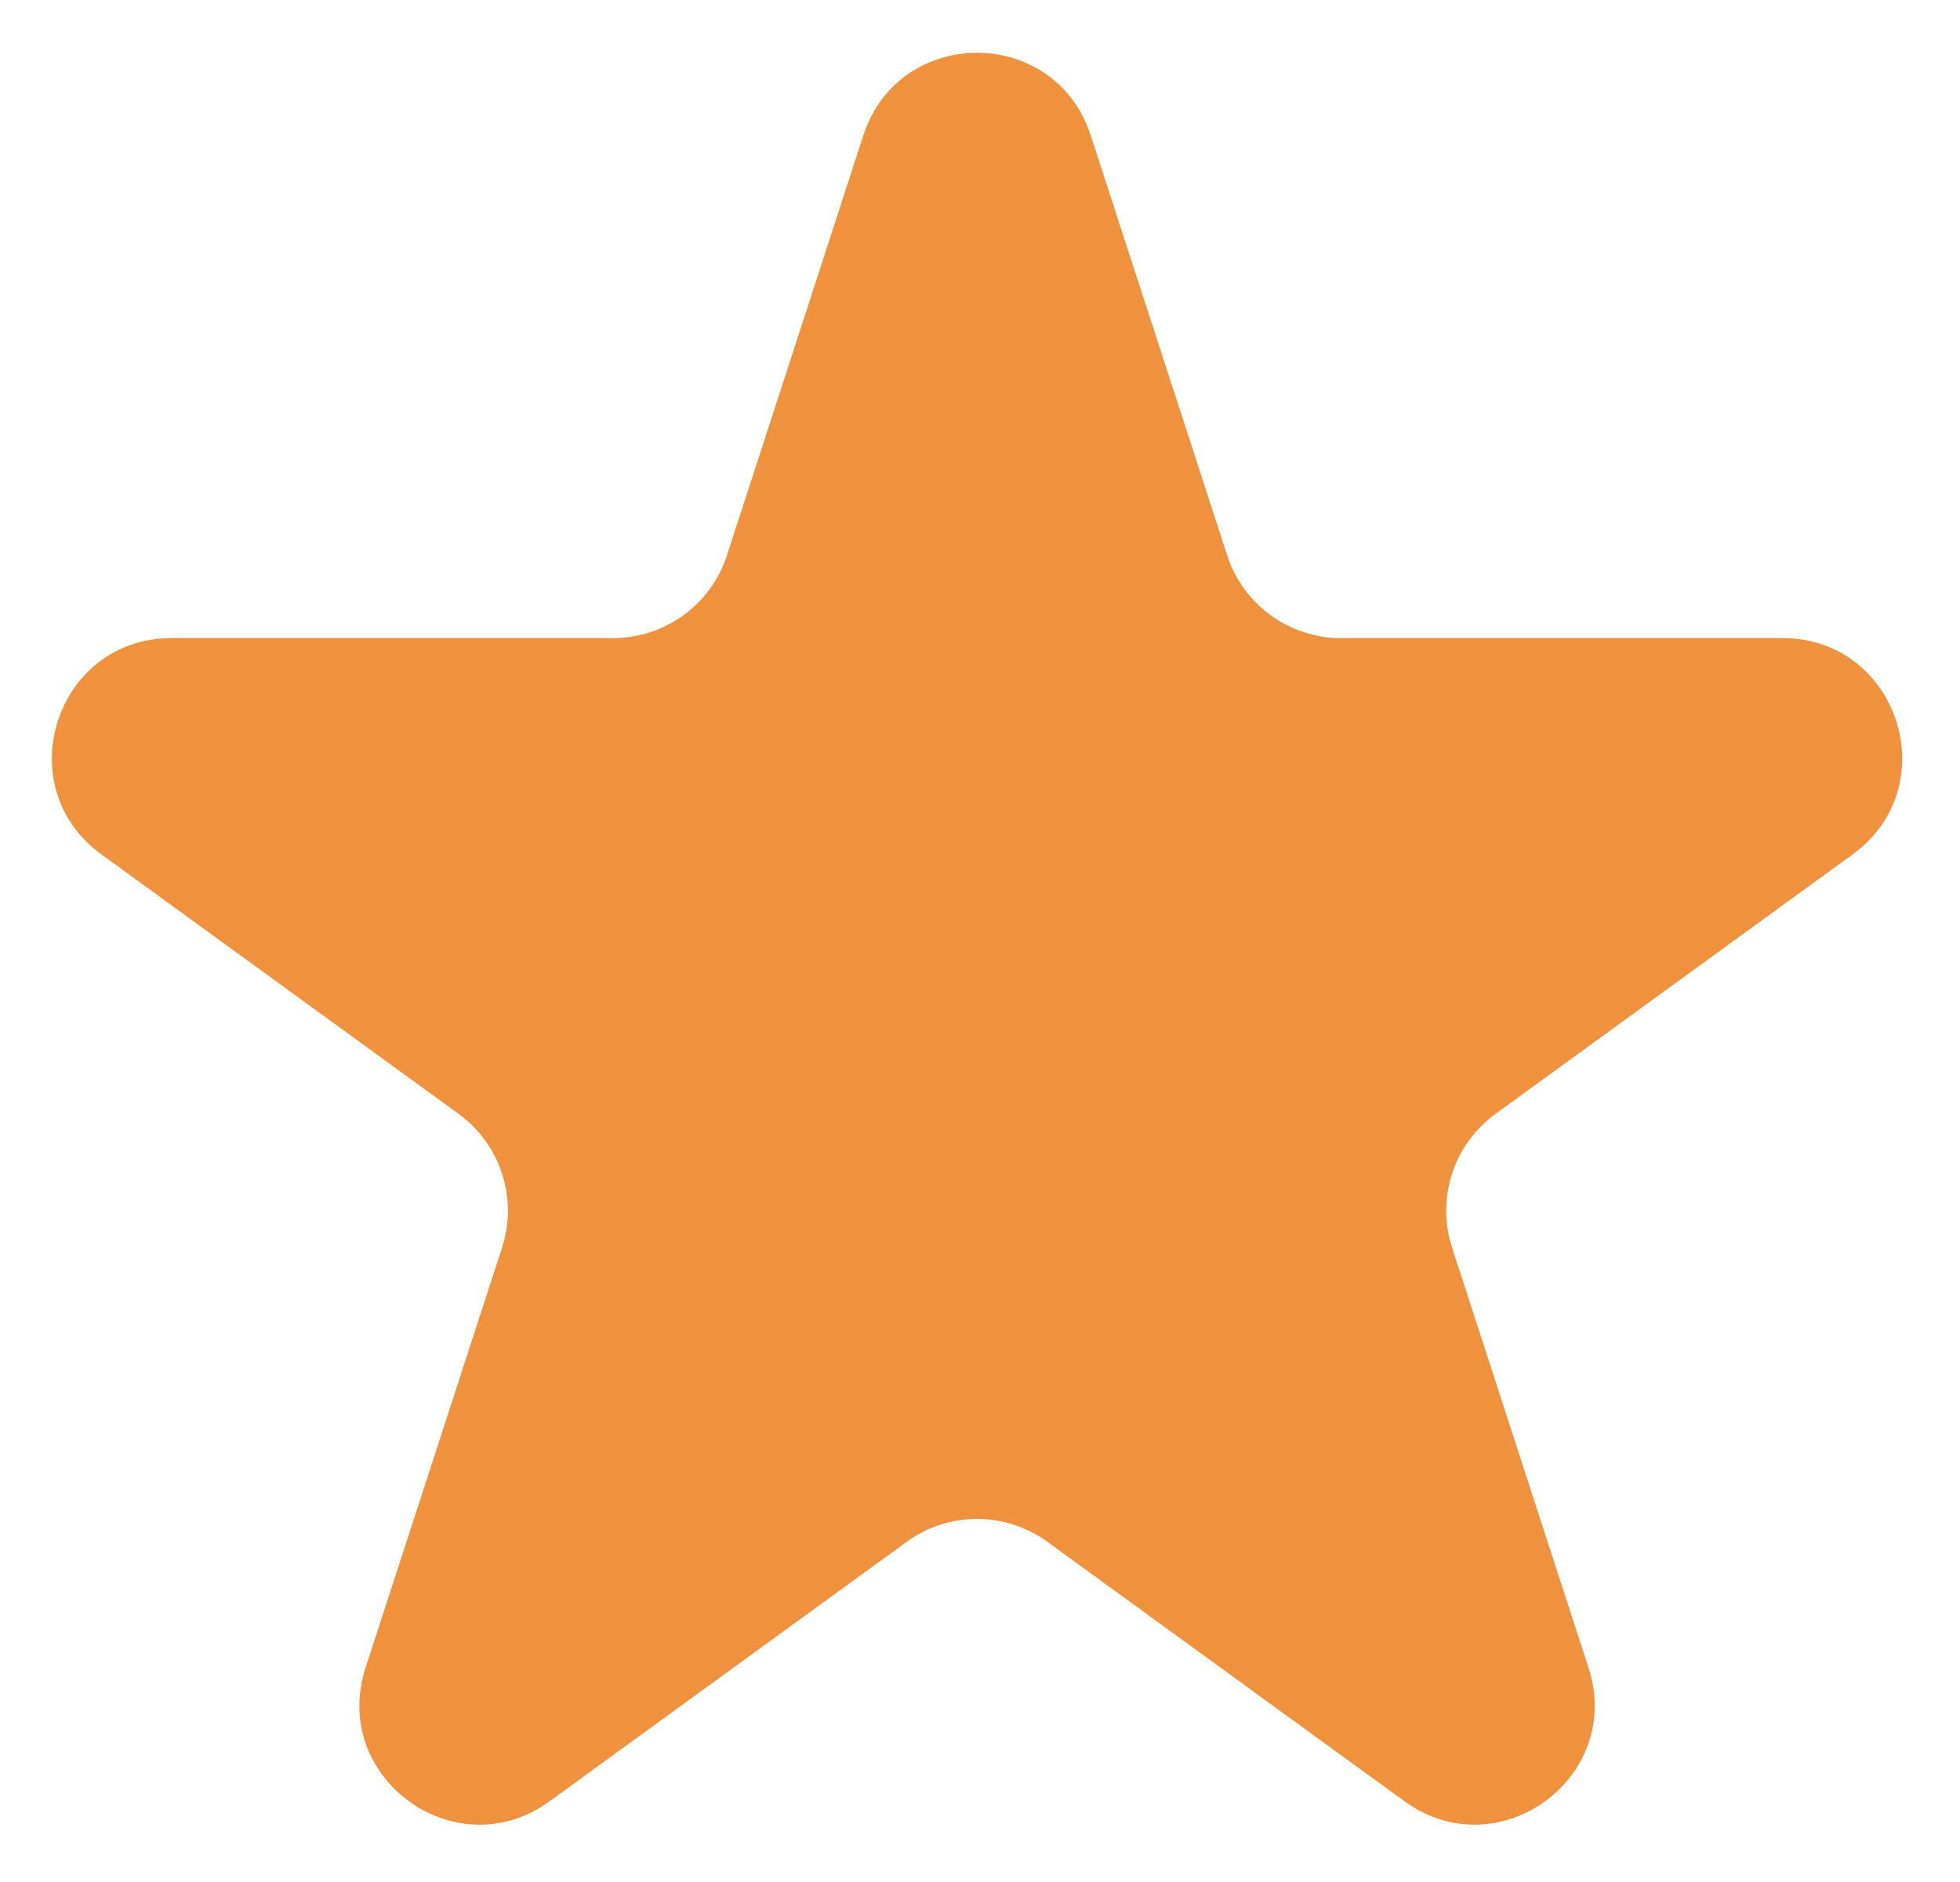 <svg xmlns="http://www.w3.org/2000/svg" width="25" height="24" viewBox="0 0 25 24" fill="none">
  <path d="M11.012 1.727C11.468 0.322 13.456 0.322 13.912 1.727L15.653 7.083C15.857 7.711 16.442 8.137 17.103 8.137H22.735C24.212 8.137 24.826 10.027 23.631 10.895L19.075 14.205C18.54 14.594 18.317 15.282 18.521 15.91L20.261 21.267C20.718 22.671 19.11 23.839 17.915 22.971L13.358 19.661C12.824 19.273 12.1 19.273 11.566 19.661L7.009 22.971C5.815 23.839 4.207 22.671 4.663 21.267L6.404 15.91C6.608 15.282 6.384 14.594 5.85 14.205L1.293 10.895C0.098 10.027 0.712 8.137 2.189 8.137H7.821C8.482 8.137 9.067 7.711 9.272 7.083L11.012 1.727Z" fill="#F0913E"/>
</svg>